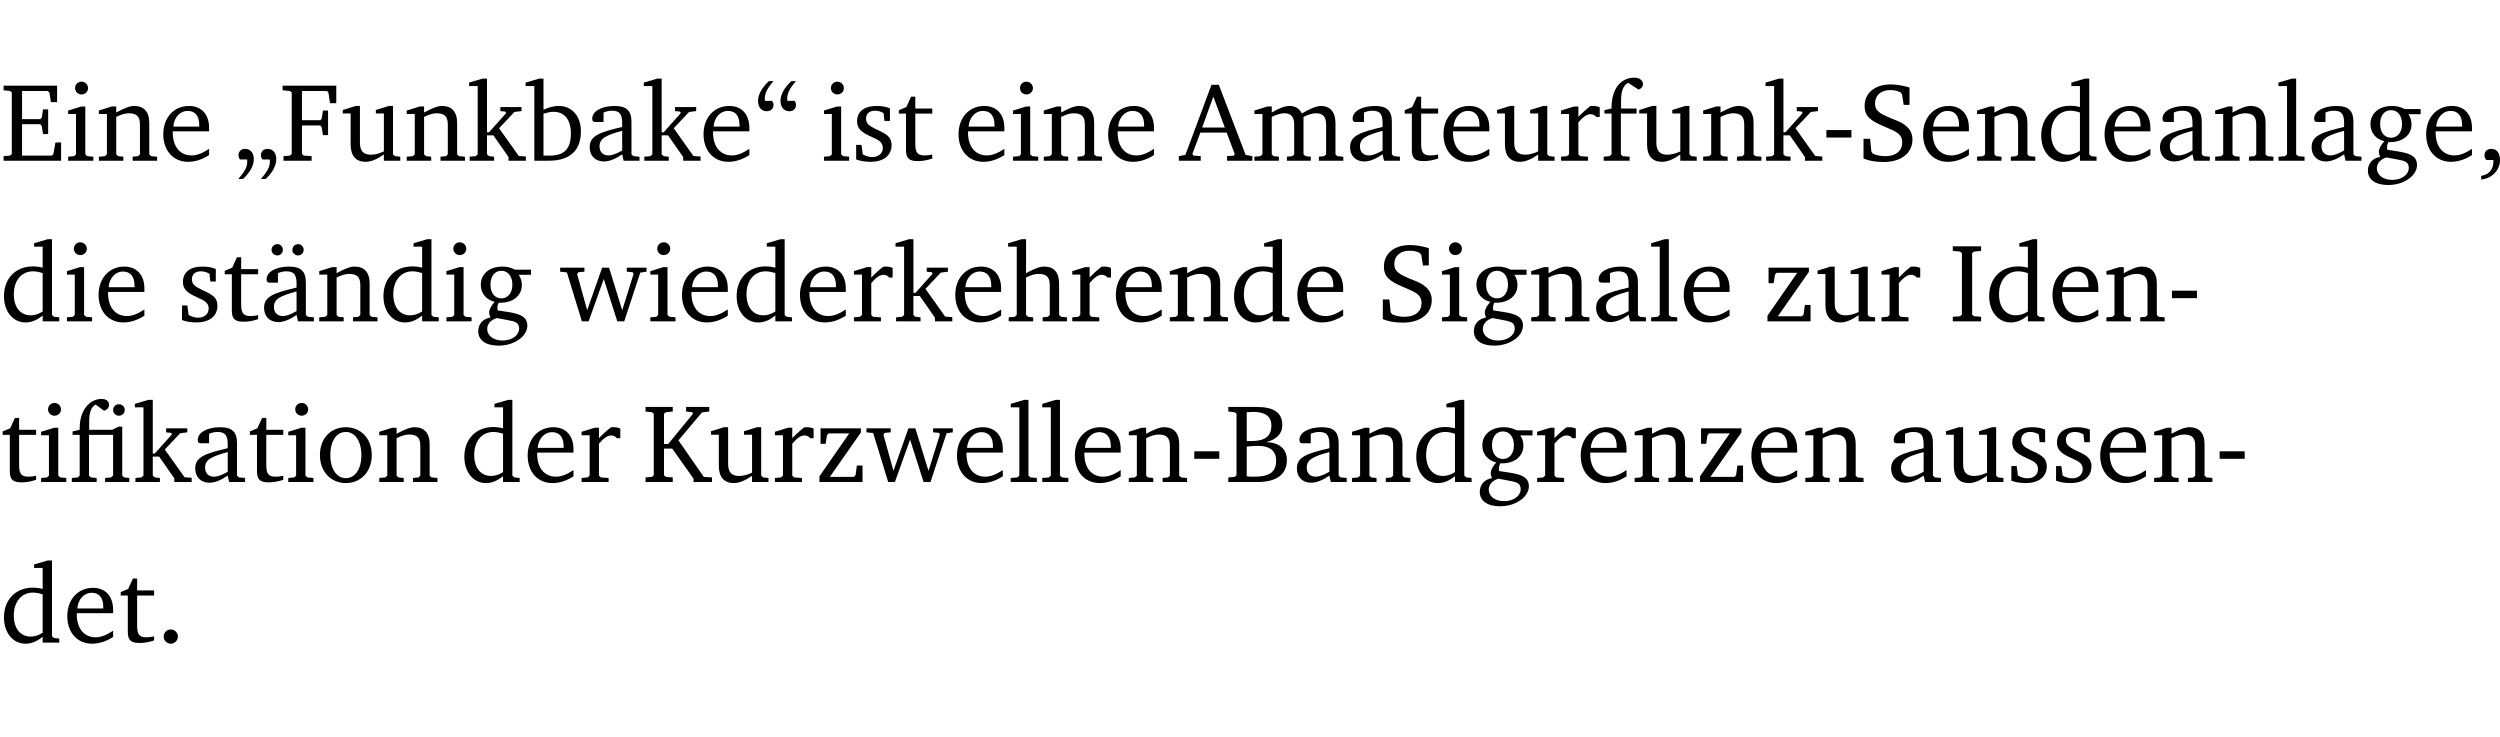 <?xml version="1.0" encoding="UTF-8" standalone="no"?>
<svg
   width="213.98pt"
   height="63.08pt"
   viewBox="0 0 213.98 63.08"
   version="1.2"
   id="svg405"
   sodipodi:docname="881aa48445e4.pdf"
   xmlns:inkscape="http://www.inkscape.org/namespaces/inkscape"
   xmlns:sodipodi="http://sodipodi.sourceforge.net/DTD/sodipodi-0.dtd"
   xmlns:xlink="http://www.w3.org/1999/xlink"
   xmlns="http://www.w3.org/2000/svg"
   xmlns:svg="http://www.w3.org/2000/svg">
  <sodipodi:namedview
     id="namedview407"
     pagecolor="#ffffff"
     bordercolor="#000000"
     borderopacity="0.25"
     inkscape:showpageshadow="2"
     inkscape:pageopacity="0.0"
     inkscape:pagecheckerboard="0"
     inkscape:deskcolor="#d1d1d1"
     inkscape:document-units="pt" />
  <defs
     id="defs106">
    <g
       id="g104">
      <symbol
         overflow="visible"
         id="glyph0-0">
        <path
           style="stroke:none"
           d=""
           id="path2" />
      </symbol>
      <symbol
         overflow="visible"
         id="glyph0-1">
        <path
           style="stroke:none"
           d="M 0.312,0 H 5.234 V -1.562 H 4.75 l -0.172,0.969 -0.125,0.156 h -2.562 V -3.125 h 1.562 l 0.125,0.156 0.109,0.688 H 4.125 V -4.391 H 3.688 l -0.109,0.703 -0.125,0.125 h -1.562 V -5.969 H 4.094 l 0.141,0.141 0.125,0.812 h 0.531 v -1.406 H 0.312 v 0.391 l 0.547,0.062 0.156,0.125 v 5.266 L 0.859,-0.438 0.312,-0.391 Z m 0,0"
           id="path5" />
      </symbol>
      <symbol
         overflow="visible"
         id="glyph0-2">
        <path
           style="stroke:none"
           d="m 1.469,-6.766 c -0.297,0 -0.547,0.234 -0.547,0.547 0,0.312 0.25,0.547 0.547,0.547 0.312,0 0.562,-0.234 0.562,-0.547 0,-0.297 -0.25,-0.547 -0.562,-0.547 z m -0.031,2.125 -1.109,0.344 V -4 H 1 v 3.453 L 0.844,-0.391 0.328,-0.344 V 0 h 2.156 V -0.344 L 1.969,-0.391 1.797,-0.547 v -4.094 z m 0,0"
           id="path8" />
      </symbol>
      <symbol
         overflow="visible"
         id="glyph0-3">
        <path
           style="stroke:none"
           d="M 0.281,0 H 2.375 V -0.344 L 1.922,-0.391 1.766,-0.547 V -3.75 c 0.406,-0.203 0.766,-0.312 1.062,-0.312 0.703,0 0.969,0.281 0.969,0.984 v 2.531 l -0.156,0.156 -0.469,0.047 V 0 h 2.094 V -0.344 L 4.75,-0.391 4.594,-0.547 v -2.688 c 0,-0.969 -0.469,-1.453 -1.297,-1.453 -0.406,0 -0.891,0.219 -1.531,0.562 v -0.516 h -0.375 L 0.281,-4.297 V -4 h 0.688 v 3.453 L 0.797,-0.391 0.281,-0.344 Z m 0,0"
           id="path11" />
      </symbol>
      <symbol
         overflow="visible"
         id="glyph0-4">
        <path
           style="stroke:none"
           d="m 4.281,-1.016 c -0.547,0.359 -1.016,0.562 -1.5,0.562 -0.969,0 -1.609,-0.734 -1.609,-1.953 0,-0.031 0,-0.078 0,-0.109 H 4.281 c 0,-0.109 0,-0.203 0,-0.297 0,-1.172 -0.672,-1.875 -1.719,-1.875 -1.281,0 -2.203,0.984 -2.203,2.422 0,1.406 0.859,2.359 2.125,2.359 0.609,0 1.219,-0.203 1.797,-0.578 z M 3.438,-2.922 H 1.219 c 0.062,-0.812 0.609,-1.344 1.219,-1.344 0.641,0 1,0.422 1,1.203 0,0.047 0,0.094 0,0.141 z m 0,0"
           id="path14" />
      </symbol>
      <symbol
         overflow="visible"
         id="glyph0-5">
        <path
           style="stroke:none"
           d="M 0.703,1.562 C 1.312,0.984 1.625,0.406 1.625,-0.141 c 0,-0.531 -0.297,-0.875 -0.75,-0.875 -0.344,0 -0.562,0.234 -0.562,0.547 0,0.109 0.031,0.234 0.125,0.359 H 1.047 C 1.062,-0.031 1.062,0.031 1.062,0.109 1.062,0.547 0.797,1 0.297,1.562 Z m 1.938,0 C 3.25,0.984 3.547,0.406 3.547,-0.141 c 0,-0.531 -0.297,-0.875 -0.75,-0.875 -0.344,0 -0.562,0.234 -0.562,0.547 0,0.109 0.031,0.234 0.125,0.359 H 2.969 C 3,-0.031 3,0.031 3,0.109 3,0.547 2.719,1 2.234,1.562 Z m 0,0"
           id="path17" />
      </symbol>
      <symbol
         overflow="visible"
         id="glyph0-6">
        <path
           style="stroke:none"
           d="M 0.312,0 H 2.719 V -0.391 L 2.047,-0.438 1.891,-0.578 v -2.438 h 1.562 L 3.578,-2.875 3.688,-2.188 H 4.125 V -4.297 H 3.688 l -0.109,0.703 -0.125,0.125 h -1.562 v -2.5 H 4.031 l 0.125,0.141 0.141,0.906 h 0.531 v -1.5 h -4.594 v 0.391 l 0.625,0.062 0.156,0.125 v 5.266 L 0.859,-0.438 0.312,-0.391 Z m 0,0"
           id="path20" />
      </symbol>
      <symbol
         overflow="visible"
         id="glyph0-7">
        <path
           style="stroke:none"
           d="M 1.359,-4.688 0.25,-4.344 v 0.297 H 0.922 V -1.375 c 0,0.969 0.469,1.469 1.281,1.469 0.469,0 0.984,-0.219 1.562,-0.625 V 0 h 1.406 V -0.344 L 4.719,-0.391 4.547,-0.547 V -4.688 H 4.188 l -1.109,0.344 v 0.297 h 0.688 v 3.25 C 3.359,-0.609 3,-0.516 2.656,-0.516 c -0.641,0 -0.938,-0.328 -0.938,-1.016 V -4.688 Z m 0,0"
           id="path23" />
      </symbol>
      <symbol
         overflow="visible"
         id="glyph0-8">
        <path
           style="stroke:none"
           d="m 0.234,0 h 2.094 v -0.344 l -0.438,-0.047 -0.172,-0.156 v -1.625 H 2.266 L 3.562,-0.312 V 0 H 5.047 V -0.359 L 4.438,-0.406 2.75,-2.781 4.062,-4.172 4.672,-4.25 v -0.344 h -1.812 V -4.25 l 0.438,0.047 0.062,0.125 -1.469,1.641 H 1.719 v -4.594 h -0.375 L 0.188,-6.688 v 0.297 h 0.734 v 5.844 L 0.75,-0.391 0.234,-0.344 Z m 0,0"
           id="path26" />
      </symbol>
      <symbol
         overflow="visible"
         id="glyph0-9">
        <path
           style="stroke:none"
           d="M 1.25,-7.031 0.078,-6.688 v 0.297 h 0.75 V 0 h 1.219 C 3.875,0 4.812,-0.875 4.812,-2.516 4.812,-3.812 4.047,-4.688 2.922,-4.688 c -0.422,0 -0.844,0.109 -1.312,0.328 V -7.031 Z M 1.609,-0.438 V -4.031 C 1.938,-4.125 2.219,-4.188 2.453,-4.188 c 0.953,0 1.5,0.656 1.5,1.859 0,1.312 -0.562,1.891 -1.812,1.891 -0.047,0 -0.234,0 -0.531,0 z m 0,0"
           id="path29" />
      </symbol>
      <symbol
         overflow="visible"
         id="glyph0-10">
        <path
           style="stroke:none"
           d="M 3.188,-0.547 3.312,0 H 4.672 V -0.344 L 4.156,-0.391 3.984,-0.547 V -3.312 c 0,-0.969 -0.422,-1.375 -1.422,-1.375 -1.203,0 -1.938,0.484 -1.938,1.078 0,0.219 0.078,0.297 0.297,0.297 H 1.594 V -4.125 c 0.25,-0.109 0.484,-0.156 0.719,-0.156 0.688,0 0.875,0.328 0.875,1.078 v 0.312 C 1.281,-2.438 0.406,-2.156 0.406,-1.156 c 0,0.719 0.469,1.219 1.219,1.219 0.453,0 0.969,-0.203 1.562,-0.609 z m 0,-0.328 C 2.719,-0.609 2.328,-0.453 2.016,-0.453 1.531,-0.453 1.25,-0.766 1.25,-1.234 1.25,-1.938 1.844,-2.188 3.188,-2.562 Z m 0,0"
           id="path32" />
      </symbol>
      <symbol
         overflow="visible"
         id="glyph0-11">
        <path
           style="stroke:none"
           d="m 1.25,-6.812 c -0.609,0.578 -0.922,1.156 -0.922,1.703 0,0.531 0.297,0.875 0.75,0.875 0.344,0 0.578,-0.234 0.578,-0.562 C 1.656,-4.891 1.609,-5 1.531,-5.125 H 0.922 C 0.906,-5.203 0.906,-5.266 0.906,-5.344 c 0,-0.438 0.25,-0.906 0.75,-1.469 z m 1.922,0 C 2.562,-6.234 2.25,-5.656 2.25,-5.109 c 0,0.531 0.312,0.875 0.766,0.875 0.344,0 0.562,-0.234 0.562,-0.562 C 3.578,-4.891 3.547,-5 3.469,-5.125 h -0.625 C 2.828,-5.203 2.828,-5.266 2.828,-5.344 c 0,-0.438 0.25,-0.906 0.75,-1.469 z m 0,0"
           id="path35" />
      </symbol>
      <symbol
         overflow="visible"
         id="glyph0-12">
        <path
           style="stroke:none"
           d="M 3.297,-4.484 C 2.969,-4.625 2.594,-4.688 2.172,-4.688 c -1.094,0 -1.688,0.484 -1.688,1.328 0,0.641 0.422,0.953 1.234,1.312 0.625,0.281 0.969,0.453 0.969,0.953 0,0.453 -0.344,0.781 -0.906,0.781 -0.266,0 -0.531,-0.078 -0.812,-0.234 l -0.109,-0.812 H 0.406 v 1.25 c 0.328,0.125 0.75,0.203 1.234,0.203 1.125,0 1.797,-0.547 1.797,-1.438 0,-0.359 -0.141,-0.641 -0.375,-0.828 -0.312,-0.25 -0.672,-0.391 -1,-0.547 C 1.516,-2.984 1.25,-3.188 1.25,-3.594 c 0,-0.438 0.281,-0.688 0.781,-0.688 0.234,0 0.469,0.062 0.719,0.203 l 0.078,0.672 h 0.469 z m 0,0"
           id="path38" />
      </symbol>
      <symbol
         overflow="visible"
         id="glyph0-13">
        <path
           style="stroke:none"
           d="m 0.844,-4.031 v 3.094 c 0,0.672 0.203,0.969 1,0.969 0.359,0 0.797,-0.062 1.25,-0.219 v -0.344 c -0.219,0.047 -0.438,0.078 -0.672,0.078 -0.656,0 -0.781,-0.328 -0.781,-1.047 V -4.031 H 3.094 v -0.438 H 1.641 V -5.484 H 1.281 L 0.875,-4.594 0.234,-4.328 v 0.297 z m 0,0"
           id="path41" />
      </symbol>
      <symbol
         overflow="visible"
         id="glyph0-14">
        <path
           style="stroke:none"
           d="m 2.719,-6.5 -2.234,6 -0.562,0.109 V 0 h 1.875 v -0.391 l -0.625,-0.047 -0.094,-0.141 0.688,-1.828 h 2.25 l 0.688,1.828 -0.062,0.141 -0.594,0.047 V 0 H 6.219 V -0.391 L 5.641,-0.5 3.344,-6.5 Z M 2.875,-5.484 3.859,-2.844 h -1.938 z m 0,0"
           id="path44" />
      </symbol>
      <symbol
         overflow="visible"
         id="glyph0-15">
        <path
           style="stroke:none"
           d="M 4.344,-4.047 C 4.125,-4.469 3.766,-4.688 3.297,-4.688 c -0.406,0 -0.906,0.188 -1.531,0.562 v -0.516 h -0.375 L 0.281,-4.297 V -4 h 0.688 v 3.453 L 0.797,-0.391 0.281,-0.344 V 0 H 2.375 V -0.344 L 1.922,-0.391 1.766,-0.547 V -3.75 C 2.188,-3.953 2.531,-4.062 2.844,-4.062 c 0.578,0 0.844,0.312 0.844,0.984 v 2.531 L 3.531,-0.391 3.062,-0.344 V 0 H 5.109 V -0.344 L 4.656,-0.391 4.484,-0.547 V -3.75 c 0.406,-0.203 0.781,-0.312 1.078,-0.312 0.594,0 0.859,0.312 0.859,0.984 v 2.531 L 6.25,-0.391 5.797,-0.344 V 0 h 2.094 V -0.344 L 7.375,-0.391 7.219,-0.547 v -2.688 c 0,-0.953 -0.484,-1.453 -1.234,-1.453 -0.375,0 -0.922,0.219 -1.641,0.641 z m 0,0"
           id="path47" />
      </symbol>
      <symbol
         overflow="visible"
         id="glyph0-16">
        <path
           style="stroke:none"
           d="m 0.281,0 h 2.312 V -0.344 L 1.922,-0.391 1.766,-0.547 V -3.281 c 0.391,-0.453 0.719,-0.703 1.031,-0.703 0.203,0 0.375,0.078 0.5,0.234 H 3.594 V -4.578 C 3.391,-4.656 3.219,-4.688 3.016,-4.688 c -0.078,0 -0.156,0 -0.234,0.016 C 2.438,-4.406 2.094,-4.094 1.766,-3.75 v -0.891 h -0.375 L 0.281,-4.297 V -4 h 0.688 v 3.453 L 0.797,-0.391 0.281,-0.344 Z m 0,0"
           id="path50" />
      </symbol>
      <symbol
         overflow="visible"
         id="glyph0-17">
        <path
           style="stroke:none"
           d="M 0.281,0 H 2.5 V -0.344 L 1.906,-0.391 1.75,-0.547 V -4.031 h 1.344 v -0.438 H 1.766 v -0.703 c 0,-0.797 0.203,-1.297 0.609,-1.5 L 3.25,-6.094 c 0.25,-0.062 0.391,-0.25 0.391,-0.469 0,-0.312 -0.297,-0.547 -0.75,-0.547 -1.125,0 -1.938,0.938 -1.938,2.531 0,0.031 0,0.062 0,0.109 L 0.344,-4.328 v 0.297 h 0.609 v 3.484 l -0.172,0.156 -0.5,0.047 z m 0,0"
           id="path53" />
      </symbol>
      <symbol
         overflow="visible"
         id="glyph0-18">
        <path
           style="stroke:none"
           d="m 0.453,-2.625 v 0.641 H 2.594 V -2.625 Z m 0,0"
           id="path56" />
      </symbol>
      <symbol
         overflow="visible"
         id="glyph0-19">
        <path
           style="stroke:none"
           d="m 0.578,-0.188 c 0.438,0.188 1.031,0.297 1.719,0.297 1.531,0 2.469,-0.781 2.469,-1.922 0,-0.422 -0.141,-0.766 -0.422,-1.047 -0.438,-0.438 -0.953,-0.578 -1.438,-0.781 -0.875,-0.375 -1.344,-0.609 -1.344,-1.25 0,-0.703 0.5,-1.156 1.312,-1.156 0.328,0 0.609,0.062 0.859,0.188 L 3.875,-5.688 4.016,-4.781 h 0.5 V -6.266 C 3.953,-6.438 3.406,-6.531 2.891,-6.531 c -1.359,0 -2.219,0.75 -2.219,1.844 0,0.922 0.562,1.281 1.625,1.734 1.047,0.453 1.594,0.625 1.594,1.406 0,0.672 -0.516,1.156 -1.438,1.156 -0.438,0 -0.797,-0.078 -1.078,-0.219 L 1.25,-0.781 1.141,-1.875 h -0.562 z m 0,0"
           id="path59" />
      </symbol>
      <symbol
         overflow="visible"
         id="glyph0-20">
        <path
           style="stroke:none"
           d="M 3.656,-6.391 V -4.594 C 3.359,-4.672 3.078,-4.703 2.812,-4.703 c -1.453,0 -2.469,1.016 -2.469,2.547 0,1.344 0.797,2.25 1.844,2.25 0.531,0 0.984,-0.203 1.469,-0.594 V 0 H 5.078 V -0.344 L 4.625,-0.391 4.453,-0.547 V -7.031 H 4.094 L 2.922,-6.688 v 0.297 z m 0,5.547 C 3.312,-0.625 2.969,-0.516 2.625,-0.516 c -0.859,0 -1.438,-0.672 -1.438,-1.797 0,-1.203 0.672,-1.969 1.641,-1.969 0.219,0 0.516,0.047 0.828,0.156 z m 0,0"
           id="path62" />
      </symbol>
      <symbol
         overflow="visible"
         id="glyph0-21">
        <path
           style="stroke:none"
           d="M 0.266,0 H 2.5 V -0.344 L 1.953,-0.391 1.781,-0.547 V -7.031 H 1.422 l -1.156,0.344 v 0.297 H 1 v 5.844 l -0.172,0.156 -0.562,0.047 z m 0,0"
           id="path65" />
      </symbol>
      <symbol
         overflow="visible"
         id="glyph0-22">
        <path
           style="stroke:none"
           d="M 3.531,-4.422 C 3.172,-4.609 2.812,-4.688 2.453,-4.688 c -1.141,0 -1.859,0.641 -1.859,1.562 0,0.719 0.453,1.281 1.188,1.453 -0.312,0.359 -0.469,0.656 -0.469,0.906 0,0.156 0.047,0.297 0.109,0.438 C 0.766,-0.219 0.375,0.234 0.375,0.844 0.375,1.609 1.016,2.078 2.109,2.078 2.844,2.078 3.5,1.859 4,1.453 4.375,1.141 4.578,0.734 4.578,0.375 c 0,-0.703 -0.5,-1 -1.625,-1.172 L 2.031,-0.938 c 0,-0.109 -0.016,-0.188 -0.016,-0.234 0,-0.141 0.047,-0.297 0.109,-0.422 0.062,0 0.109,0 0.156,0 1.109,0 1.828,-0.641 1.828,-1.5 0,-0.328 -0.078,-0.609 -0.266,-0.891 h 1.047 v -0.438 z m -1.172,0.094 c 0.547,0 0.938,0.453 0.938,1.188 0,0.719 -0.391,1.172 -0.938,1.172 -0.562,0 -0.938,-0.453 -0.938,-1.172 0,-0.734 0.375,-1.188 0.938,-1.188 z M 1.969,-0.281 2.891,-0.109 C 3.562,0.016 3.875,0.109 3.875,0.625 c 0,0.547 -0.578,1.016 -1.422,1.016 -0.797,0 -1.312,-0.438 -1.312,-0.984 0,-0.422 0.297,-0.781 0.828,-0.938 z m 0,0"
           id="path68" />
      </symbol>
      <symbol
         overflow="visible"
         id="glyph0-23">
        <path
           style="stroke:none"
           d="m 0.375,1.609 c 0.969,-0.094 1.609,-0.844 1.609,-1.672 0,-0.609 -0.281,-0.953 -0.766,-0.953 -0.312,0 -0.562,0.219 -0.562,0.531 0,0.172 0.047,0.297 0.156,0.422 h 0.609 c 0,0.031 0,0.078 0,0.094 0,0.703 -0.344,1.141 -1.047,1.266 z m 0,0"
           id="path71" />
      </symbol>
      <symbol
         overflow="visible"
         id="glyph0-24">
        <path
           style="stroke:none"
           d="M 3.188,-0.547 3.312,0 H 4.672 V -0.344 L 4.156,-0.391 3.984,-0.547 V -3.312 c 0,-0.969 -0.422,-1.375 -1.422,-1.375 -1.203,0 -1.938,0.484 -1.938,1.078 0,0.219 0.078,0.297 0.297,0.297 H 1.594 V -4.125 c 0.25,-0.109 0.484,-0.156 0.719,-0.156 0.688,0 0.875,0.328 0.875,1.078 v 0.312 C 1.281,-2.438 0.406,-2.156 0.406,-1.156 c 0,0.719 0.469,1.219 1.219,1.219 0.453,0 0.969,-0.203 1.562,-0.609 z m 0,-0.328 C 2.719,-0.609 2.328,-0.453 2.016,-0.453 1.531,-0.453 1.25,-0.766 1.25,-1.234 1.25,-1.938 1.844,-2.188 3.188,-2.562 Z M 1.547,-6.609 c -0.281,0 -0.5,0.219 -0.5,0.484 0,0.266 0.219,0.484 0.5,0.484 0.266,0 0.469,-0.219 0.469,-0.484 0,-0.266 -0.203,-0.484 -0.469,-0.484 z m 1.766,0 c -0.266,0 -0.484,0.219 -0.484,0.484 0,0.266 0.219,0.484 0.484,0.484 0.266,0 0.484,-0.219 0.484,-0.484 0,-0.266 -0.219,-0.484 -0.484,-0.484 z m 0,0"
           id="path74" />
      </symbol>
      <symbol
         overflow="visible"
         id="glyph0-25">
        <path
           style="stroke:none"
           d="M -0.016,-4.594 V -4.25 L 0.562,-4.188 1.844,0 H 2.422 L 3.719,-3.625 4.875,0 H 5.469 L 6.844,-4.172 7.375,-4.25 V -4.594 H 5.688 V -4.25 l 0.516,0.047 0.062,0.156 -0.969,3.094 -1.125,-3.641 H 3.578 L 2.297,-0.953 1.438,-4.047 1.547,-4.203 2.062,-4.25 v -0.344 z m 0,0"
           id="path77" />
      </symbol>
      <symbol
         overflow="visible"
         id="glyph0-26">
        <path
           style="stroke:none"
           d="M 1.344,-7.031 0.188,-6.688 v 0.297 h 0.734 v 5.844 L 0.75,-0.391 0.234,-0.344 V 0 h 2.094 V -0.344 L 1.891,-0.391 1.719,-0.547 V -3.75 c 0.406,-0.203 0.766,-0.312 1.062,-0.312 0.703,0 0.969,0.281 0.969,0.984 v 2.531 l -0.172,0.156 -0.438,0.047 V 0 H 5.219 v -0.344 l -0.5,-0.047 -0.172,-0.156 v -2.688 c 0,-0.969 -0.453,-1.453 -1.281,-1.453 -0.422,0 -0.906,0.219 -1.547,0.562 v -2.906 z m 0,0"
           id="path80" />
      </symbol>
      <symbol
         overflow="visible"
         id="glyph0-27">
        <path
           style="stroke:none"
           d="M 0.438,0 H 4.125 V -1.406 H 3.641 L 3.531,-0.594 3.391,-0.438 h -2.062 l 2.656,-3.797 V -4.594 H 0.531 v 1.328 h 0.438 L 1.078,-4 1.219,-4.156 H 2.984 L 0.438,-0.484 Z m 0,0"
           id="path83" />
      </symbol>
      <symbol
         overflow="visible"
         id="glyph0-28">
        <path
           style="stroke:none"
           d="M 0.328,0 H 2.75 V -0.391 L 2.141,-0.438 1.984,-0.578 V -5.844 l 0.156,-0.125 L 2.75,-6.031 V -6.422 H 0.328 v 0.391 l 0.625,0.062 0.156,0.125 v 5.266 l -0.156,0.141 -0.625,0.047 z m 0,0"
           id="path86" />
      </symbol>
      <symbol
         overflow="visible"
         id="glyph0-29">
        <path
           style="stroke:none"
           d="M 3.047,-6.094 C 3.328,-6.203 3.469,-6.375 3.469,-6.609 c 0,-0.297 -0.25,-0.5 -0.641,-0.5 -1.016,0 -1.875,0.953 -1.875,2.484 0,0.047 0,0.109 0,0.156 L 0.344,-4.328 v 0.297 h 0.609 v 3.484 l -0.172,0.156 -0.5,0.047 V 0 h 2.125 v -0.344 l -0.5,-0.047 L 1.75,-0.547 V -4.031 h 2.062 v 3.484 L 3.641,-0.391 3.125,-0.344 V 0 H 5.203 V -0.344 L 4.75,-0.391 4.594,-0.547 v -4.188 H 4.281 L 3.734,-4.469 h -1.969 v -0.703 c 0,-0.766 0.172,-1.25 0.547,-1.453 z M 3.812,-6.172 c 0,0.281 0.219,0.5 0.5,0.5 0.281,0 0.5,-0.219 0.5,-0.5 0,-0.266 -0.219,-0.484 -0.5,-0.484 -0.281,0 -0.5,0.219 -0.5,0.484 z m 0,0"
           id="path89" />
      </symbol>
      <symbol
         overflow="visible"
         id="glyph0-30">
        <path
           style="stroke:none"
           d="m 2.578,-4.688 c -1.297,0 -2.219,0.953 -2.219,2.391 0,1.406 0.938,2.391 2.219,2.391 1.281,0 2.219,-0.984 2.219,-2.391 0,-1.422 -0.938,-2.391 -2.219,-2.391 z m 0,0.406 c 0.766,0 1.328,0.75 1.328,1.984 0,1.234 -0.562,1.969 -1.328,1.969 -0.766,0 -1.328,-0.75 -1.328,-1.969 0,-1.25 0.547,-1.984 1.328,-1.984 z m 0,0"
           id="path92" />
      </symbol>
      <symbol
         overflow="visible"
         id="glyph0-31">
        <path
           style="stroke:none"
           d="M 0.312,0 H 2.641 V -0.391 L 2.047,-0.438 1.891,-0.578 v -2.281 H 2.594 L 4.422,-0.281 V 0 H 6 V -0.391 L 5.297,-0.438 3.125,-3.562 5.141,-5.953 5.766,-6.031 V -6.422 H 3.781 v 0.391 l 0.531,0.062 0.062,0.125 L 2.25,-3.25 H 1.891 v -2.594 l 0.156,-0.125 0.594,-0.062 V -6.422 H 0.312 v 0.391 l 0.547,0.062 0.156,0.125 v 5.266 L 0.859,-0.438 0.312,-0.391 Z m 0,0"
           id="path95" />
      </symbol>
      <symbol
         overflow="visible"
         id="glyph0-32">
        <path
           style="stroke:none"
           d="m 0.312,-6.422 v 0.391 l 0.547,0.062 0.156,0.125 v 5.266 L 0.859,-0.438 0.312,-0.391 V 0 h 2.531 c 1.625,0 2.484,-0.672 2.484,-1.875 0,-0.938 -0.641,-1.516 -1.766,-1.531 0.906,-0.25 1.375,-0.734 1.375,-1.469 0,-1.047 -0.719,-1.547 -2.188,-1.547 z m 1.578,2.906 V -5.969 C 2.125,-5.969 2.297,-6 2.422,-6 3.484,-6 4,-5.609 4,-4.828 4,-3.906 3.438,-3.5 2.25,-3.5 c -0.125,0 -0.234,0 -0.359,-0.016 z m 0,3.031 V -3.031 c 0.359,-0.031 0.688,-0.062 0.938,-0.062 1.047,0 1.578,0.422 1.578,1.281 0,0.969 -0.594,1.359 -1.875,1.359 -0.203,0 -0.422,0 -0.641,-0.031 z m 0,0"
           id="path98" />
      </symbol>
      <symbol
         overflow="visible"
         id="glyph0-33">
        <path
           style="stroke:none"
           d="M 1.328,-1.125 C 1,-1.125 0.719,-0.859 0.719,-0.516 0.719,-0.172 1,0.094 1.328,0.094 1.656,0.094 1.938,-0.188 1.938,-0.516 1.938,-0.859 1.656,-1.125 1.328,-1.125 Z m 0,0"
           id="path101" />
      </symbol>
    </g>
  </defs>
  <g
     id="surface1"
     transform="translate(-40.398,-104.995)">
    <path
       style="fill:none;stroke:#000000;stroke-width:0.01;stroke-linecap:butt;stroke-linejoin:miter;stroke-miterlimit:10;stroke-opacity:0.01"
       d="M -5.625e-4,-0.001 H 188.507"
       transform="matrix(1,0,0,-1,40.399,104.999)"
       id="path108" />
    <g
       style="fill:#000000;fill-opacity:1"
       id="g118">
      <use
         xlink:href="#glyph0-1"
         x="40.394"
         y="118.752"
         id="use110" />
      <use
         xlink:href="#glyph0-2"
         x="45.903"
         y="118.752"
         id="use112" />
      <use
         xlink:href="#glyph0-3"
         x="48.581"
         y="118.752"
         id="use114" />
      <use
         xlink:href="#glyph0-4"
         x="54.013"
         y="118.752"
         id="use116" />
    </g>
    <g
       style="fill:#000000;fill-opacity:1"
       id="g140">
      <use
         xlink:href="#glyph0-5"
         x="60.498"
         y="118.752"
         id="use120" />
      <use
         xlink:href="#glyph0-6"
         x="64.352"
         y="118.752"
         id="use122" />
      <use
         xlink:href="#glyph0-7"
         x="69.488"
         y="118.752"
         id="use124" />
      <use
         xlink:href="#glyph0-3"
         x="74.93"
         y="118.752"
         id="use126" />
      <use
         xlink:href="#glyph0-8"
         x="80.363"
         y="118.752"
         id="use128" />
      <use
         xlink:href="#glyph0-9"
         x="85.307"
         y="118.752"
         id="use130" />
      <use
         xlink:href="#glyph0-10"
         x="90.463"
         y="118.752"
         id="use132" />
      <use
         xlink:href="#glyph0-8"
         x="95.312"
         y="118.752"
         id="use134" />
      <use
         xlink:href="#glyph0-4"
         x="100.256"
         y="118.752"
         id="use136" />
      <use
         xlink:href="#glyph0-11"
         x="104.952"
         y="118.752"
         id="use138" />
    </g>
    <g
       style="fill:#000000;fill-opacity:1"
       id="g148">
      <use
         xlink:href="#glyph0-2"
         x="110.595"
         y="118.752"
         id="use142" />
      <use
         xlink:href="#glyph0-12"
         x="113.273"
         y="118.752"
         id="use144" />
      <use
         xlink:href="#glyph0-13"
         x="117.099"
         y="118.752"
         id="use146" />
    </g>
    <g
       style="fill:#000000;fill-opacity:1"
       id="g158">
      <use
         xlink:href="#glyph0-4"
         x="122.082"
         y="118.752"
         id="use150" />
      <use
         xlink:href="#glyph0-2"
         x="126.778"
         y="118.752"
         id="use152" />
      <use
         xlink:href="#glyph0-3"
         x="129.456"
         y="118.752"
         id="use154" />
      <use
         xlink:href="#glyph0-4"
         x="134.888"
         y="118.752"
         id="use156" />
    </g>
    <g
       style="fill:#000000;fill-opacity:1"
       id="g208">
      <use
         xlink:href="#glyph0-14"
         x="141.373"
         y="118.752"
         id="use160" />
      <use
         xlink:href="#glyph0-15"
         x="147.484"
         y="118.752"
         id="use162" />
      <use
         xlink:href="#glyph0-10"
         x="155.547"
         y="118.752"
         id="use164" />
      <use
         xlink:href="#glyph0-13"
         x="160.396"
         y="118.752"
         id="use166" />
      <use
         xlink:href="#glyph0-4"
         x="163.59"
         y="118.752"
         id="use168" />
      <use
         xlink:href="#glyph0-7"
         x="168.286"
         y="118.752"
         id="use170" />
      <use
         xlink:href="#glyph0-16"
         x="173.729"
         y="118.752"
         id="use172" />
      <use
         xlink:href="#glyph0-17"
         x="177.382"
         y="118.752"
         id="use174" />
      <use
         xlink:href="#glyph0-7"
         x="180.452"
         y="118.752"
         id="use176" />
      <use
         xlink:href="#glyph0-3"
         x="185.894"
         y="118.752"
         id="use178" />
      <use
         xlink:href="#glyph0-8"
         x="191.327"
         y="118.752"
         id="use180" />
      <use
         xlink:href="#glyph0-18"
         x="196.271"
         y="118.752"
         id="use182" />
      <use
         xlink:href="#glyph0-19"
         x="199.322"
         y="118.752"
         id="use184" />
      <use
         xlink:href="#glyph0-4"
         x="204.64"
         y="118.752"
         id="use186" />
      <use
         xlink:href="#glyph0-3"
         x="209.336"
         y="118.752"
         id="use188" />
      <use
         xlink:href="#glyph0-20"
         x="214.768"
         y="118.752"
         id="use190" />
      <use
         xlink:href="#glyph0-4"
         x="220.172"
         y="118.752"
         id="use192" />
      <use
         xlink:href="#glyph0-10"
         x="224.868"
         y="118.752"
         id="use194" />
      <use
         xlink:href="#glyph0-3"
         x="229.717"
         y="118.752"
         id="use196" />
      <use
         xlink:href="#glyph0-21"
         x="235.15"
         y="118.752"
         id="use198" />
      <use
         xlink:href="#glyph0-10"
         x="237.847"
         y="118.752"
         id="use200" />
      <use
         xlink:href="#glyph0-22"
         x="242.696"
         y="118.752"
         id="use202" />
      <use
         xlink:href="#glyph0-4"
         x="247.698"
         y="118.752"
         id="use204" />
      <use
         xlink:href="#glyph0-23"
         x="252.394"
         y="118.752"
         id="use206" />
    </g>
    <g
       style="fill:#000000;fill-opacity:1"
       id="g216">
      <use
         xlink:href="#glyph0-20"
         x="40.394"
         y="132.5"
         id="use210" />
      <use
         xlink:href="#glyph0-2"
         x="45.798"
         y="132.5"
         id="use212" />
      <use
         xlink:href="#glyph0-4"
         x="48.476"
         y="132.5"
         id="use214" />
    </g>
    <g
       style="fill:#000000;fill-opacity:1"
       id="g232">
      <use
         xlink:href="#glyph0-12"
         x="55.572"
         y="132.5"
         id="use218" />
      <use
         xlink:href="#glyph0-13"
         x="59.398"
         y="132.5"
         id="use220" />
      <use
         xlink:href="#glyph0-24"
         x="62.593"
         y="132.5"
         id="use222" />
      <use
         xlink:href="#glyph0-3"
         x="67.442"
         y="132.5"
         id="use224" />
      <use
         xlink:href="#glyph0-20"
         x="72.874"
         y="132.5"
         id="use226" />
      <use
         xlink:href="#glyph0-2"
         x="78.278"
         y="132.5"
         id="use228" />
      <use
         xlink:href="#glyph0-22"
         x="80.956"
         y="132.5"
         id="use230" />
    </g>
    <g
       style="fill:#000000;fill-opacity:1"
       id="g262">
      <use
         xlink:href="#glyph0-25"
         x="88.358"
         y="132.5"
         id="use234" />
      <use
         xlink:href="#glyph0-2"
         x="95.732"
         y="132.5"
         id="use236" />
      <use
         xlink:href="#glyph0-4"
         x="98.41"
         y="132.5"
         id="use238" />
      <use
         xlink:href="#glyph0-20"
         x="103.106"
         y="132.5"
         id="use240" />
      <use
         xlink:href="#glyph0-4"
         x="108.51"
         y="132.5"
         id="use242" />
      <use
         xlink:href="#glyph0-16"
         x="113.206"
         y="132.5"
         id="use244" />
      <use
         xlink:href="#glyph0-8"
         x="116.86"
         y="132.5"
         id="use246" />
      <use
         xlink:href="#glyph0-4"
         x="121.804"
         y="132.5"
         id="use248" />
      <use
         xlink:href="#glyph0-26"
         x="126.501"
         y="132.5"
         id="use250" />
      <use
         xlink:href="#glyph0-16"
         x="131.895"
         y="132.5"
         id="use252" />
      <use
         xlink:href="#glyph0-4"
         x="135.548"
         y="132.5"
         id="use254" />
      <use
         xlink:href="#glyph0-3"
         x="140.244"
         y="132.5"
         id="use256" />
      <use
         xlink:href="#glyph0-20"
         x="145.677"
         y="132.5"
         id="use258" />
      <use
         xlink:href="#glyph0-4"
         x="151.08"
         y="132.5"
         id="use260" />
    </g>
    <g
       style="fill:#000000;fill-opacity:1"
       id="g278">
      <use
         xlink:href="#glyph0-19"
         x="158.177"
         y="132.5"
         id="use264" />
      <use
         xlink:href="#glyph0-2"
         x="163.495"
         y="132.5"
         id="use266" />
      <use
         xlink:href="#glyph0-22"
         x="166.173"
         y="132.5"
         id="use268" />
      <use
         xlink:href="#glyph0-3"
         x="171.175"
         y="132.5"
         id="use270" />
      <use
         xlink:href="#glyph0-10"
         x="176.607"
         y="132.5"
         id="use272" />
      <use
         xlink:href="#glyph0-21"
         x="181.456"
         y="132.5"
         id="use274" />
      <use
         xlink:href="#glyph0-4"
         x="184.153"
         y="132.5"
         id="use276" />
    </g>
    <g
       style="fill:#000000;fill-opacity:1"
       id="g286">
      <use
         xlink:href="#glyph0-27"
         x="191.241"
         y="132.5"
         id="use280" />
      <use
         xlink:href="#glyph0-7"
         x="195.717"
         y="132.5"
         id="use282" />
      <use
         xlink:href="#glyph0-16"
         x="201.159"
         y="132.5"
         id="use284" />
    </g>
    <g
       style="fill:#000000;fill-opacity:1"
       id="g298">
      <use
         xlink:href="#glyph0-28"
         x="207.213"
         y="132.5"
         id="use288" />
      <use
         xlink:href="#glyph0-20"
         x="210.312"
         y="132.5"
         id="use290" />
      <use
         xlink:href="#glyph0-4"
         x="215.715"
         y="132.5"
         id="use292" />
      <use
         xlink:href="#glyph0-3"
         x="220.411"
         y="132.5"
         id="use294" />
      <use
         xlink:href="#glyph0-18"
         x="225.844"
         y="132.5"
         id="use296" />
    </g>
    <g
       style="fill:#000000;fill-opacity:1"
       id="g318">
      <use
         xlink:href="#glyph0-13"
         x="40.394"
         y="146.249"
         id="use300" />
      <use
         xlink:href="#glyph0-2"
         x="43.588"
         y="146.249"
         id="use302" />
      <use
         xlink:href="#glyph0-29"
         x="46.266"
         y="146.249"
         id="use304" />
      <use
         xlink:href="#glyph0-8"
         x="51.756"
         y="146.249"
         id="use306" />
      <use
         xlink:href="#glyph0-10"
         x="56.701"
         y="146.249"
         id="use308" />
      <use
         xlink:href="#glyph0-13"
         x="61.55"
         y="146.249"
         id="use310" />
      <use
         xlink:href="#glyph0-2"
         x="64.744"
         y="146.249"
         id="use312" />
      <use
         xlink:href="#glyph0-30"
         x="67.422"
         y="146.249"
         id="use314" />
      <use
         xlink:href="#glyph0-3"
         x="72.578"
         y="146.249"
         id="use316" />
    </g>
    <g
       style="fill:#000000;fill-opacity:1"
       id="g326">
      <use
         xlink:href="#glyph0-20"
         x="79.799"
         y="146.249"
         id="use320" />
      <use
         xlink:href="#glyph0-4"
         x="85.202"
         y="146.249"
         id="use322" />
      <use
         xlink:href="#glyph0-16"
         x="89.898"
         y="146.249"
         id="use324" />
    </g>
    <g
       style="fill:#000000;fill-opacity:1"
       id="g330">
      <use
         xlink:href="#glyph0-31"
         x="95.34"
         y="146.249"
         id="use328" />
    </g>
    <g
       style="fill:#000000;fill-opacity:1"
       id="g374">
      <use
         xlink:href="#glyph0-7"
         x="101.002"
         y="146.249"
         id="use332" />
      <use
         xlink:href="#glyph0-16"
         x="106.444"
         y="146.249"
         id="use334" />
      <use
         xlink:href="#glyph0-27"
         x="110.098"
         y="146.249"
         id="use336" />
      <use
         xlink:href="#glyph0-25"
         x="114.574"
         y="146.249"
         id="use338" />
      <use
         xlink:href="#glyph0-4"
         x="121.948"
         y="146.249"
         id="use340" />
      <use
         xlink:href="#glyph0-21"
         x="126.644"
         y="146.249"
         id="use342" />
      <use
         xlink:href="#glyph0-21"
         x="129.341"
         y="146.249"
         id="use344" />
      <use
         xlink:href="#glyph0-4"
         x="132.038"
         y="146.249"
         id="use346" />
      <use
         xlink:href="#glyph0-3"
         x="136.734"
         y="146.249"
         id="use348" />
      <use
         xlink:href="#glyph0-18"
         x="142.167"
         y="146.249"
         id="use350" />
      <use
         xlink:href="#glyph0-32"
         x="145.218"
         y="146.249"
         id="use352" />
      <use
         xlink:href="#glyph0-10"
         x="150.994"
         y="146.249"
         id="use354" />
      <use
         xlink:href="#glyph0-3"
         x="155.843"
         y="146.249"
         id="use356" />
      <use
         xlink:href="#glyph0-20"
         x="161.276"
         y="146.249"
         id="use358" />
      <use
         xlink:href="#glyph0-22"
         x="166.68"
         y="146.249"
         id="use360" />
      <use
         xlink:href="#glyph0-16"
         x="171.682"
         y="146.249"
         id="use362" />
      <use
         xlink:href="#glyph0-4"
         x="175.335"
         y="146.249"
         id="use364" />
      <use
         xlink:href="#glyph0-3"
         x="180.031"
         y="146.249"
         id="use366" />
      <use
         xlink:href="#glyph0-27"
         x="185.464"
         y="146.249"
         id="use368" />
      <use
         xlink:href="#glyph0-4"
         x="189.94"
         y="146.249"
         id="use370" />
      <use
         xlink:href="#glyph0-3"
         x="194.636"
         y="146.249"
         id="use372" />
    </g>
    <g
       style="fill:#000000;fill-opacity:1"
       id="g390">
      <use
         xlink:href="#glyph0-10"
         x="201.857"
         y="146.249"
         id="use376" />
      <use
         xlink:href="#glyph0-7"
         x="206.706"
         y="146.249"
         id="use378" />
      <use
         xlink:href="#glyph0-12"
         x="212.148"
         y="146.249"
         id="use380" />
      <use
         xlink:href="#glyph0-12"
         x="215.974"
         y="146.249"
         id="use382" />
      <use
         xlink:href="#glyph0-4"
         x="219.799"
         y="146.249"
         id="use384" />
      <use
         xlink:href="#glyph0-3"
         x="224.495"
         y="146.249"
         id="use386" />
      <use
         xlink:href="#glyph0-18"
         x="229.928"
         y="146.249"
         id="use388" />
    </g>
    <g
       style="fill:#000000;fill-opacity:1"
       id="g400">
      <use
         xlink:href="#glyph0-20"
         x="40.394"
         y="159.997"
         id="use392" />
      <use
         xlink:href="#glyph0-4"
         x="45.798"
         y="159.997"
         id="use394" />
      <use
         xlink:href="#glyph0-13"
         x="50.494"
         y="159.997"
         id="use396" />
      <use
         xlink:href="#glyph0-33"
         x="53.688"
         y="159.997"
         id="use398" />
    </g>
    <path
       style="fill:none;stroke:#000000;stroke-width:0.01;stroke-linecap:butt;stroke-linejoin:miter;stroke-miterlimit:10;stroke-opacity:0.01"
       d="M -5.625e-4,6.875e-4 H 188.507"
       transform="matrix(1,0,0,-1,40.399,168.071)"
       id="path402" />
  </g>
</svg>
